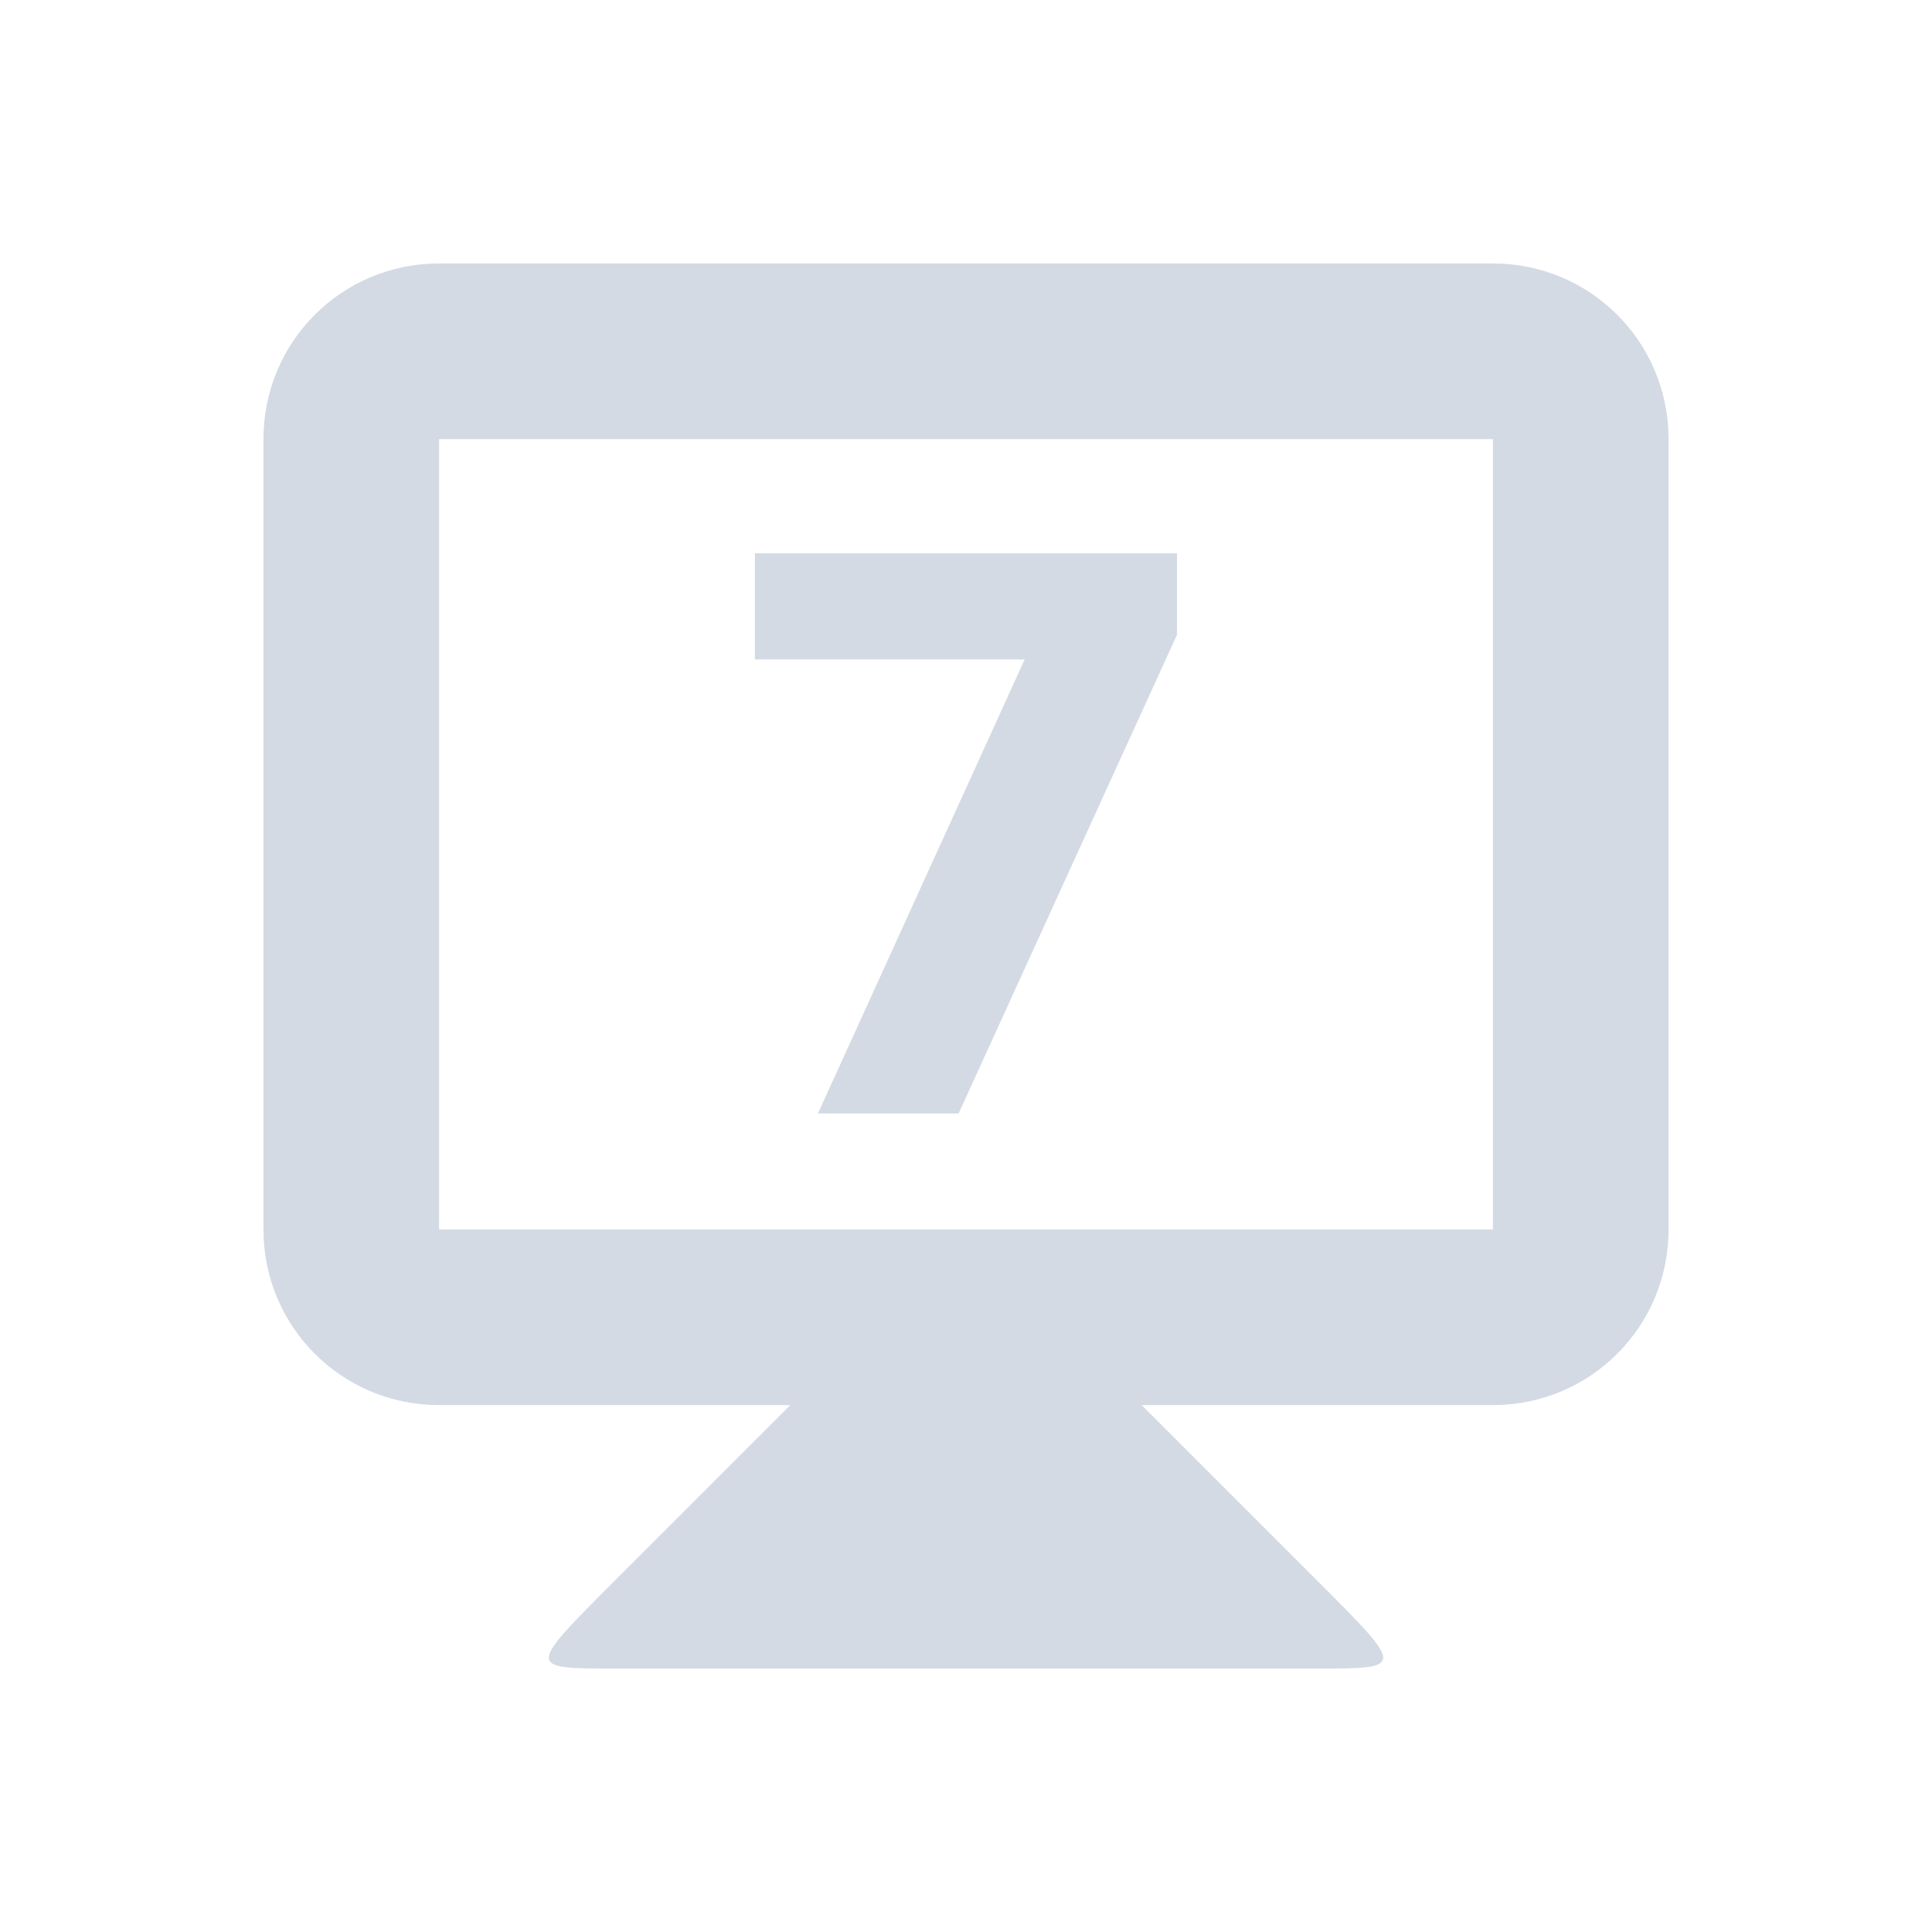 <svg height="22" width="22" xmlns="http://www.w3.org/2000/svg"><g fill="#d3dae3" transform="translate(0 -1030.9)"><path d="m9 1046.9-2 2c-1 1-1 1 0 1h8c1 0 1 0 0-1l-2-2v-1h-4z"/><path d="m5 1033.9c-1.108 0-2 .892-2 2v9c0 1.108.892 2 2 2h12c1.108 0 2-.892 2-2v-9c0-1.108-.892-2-2-2zm0 2h12v9h-12z"/><path d="m8.543 1037.2h4.807v.927l-2.487 5.452h-1.602l2.354-5.17h-3.072z" transform="translate(.053)"/></g></svg>